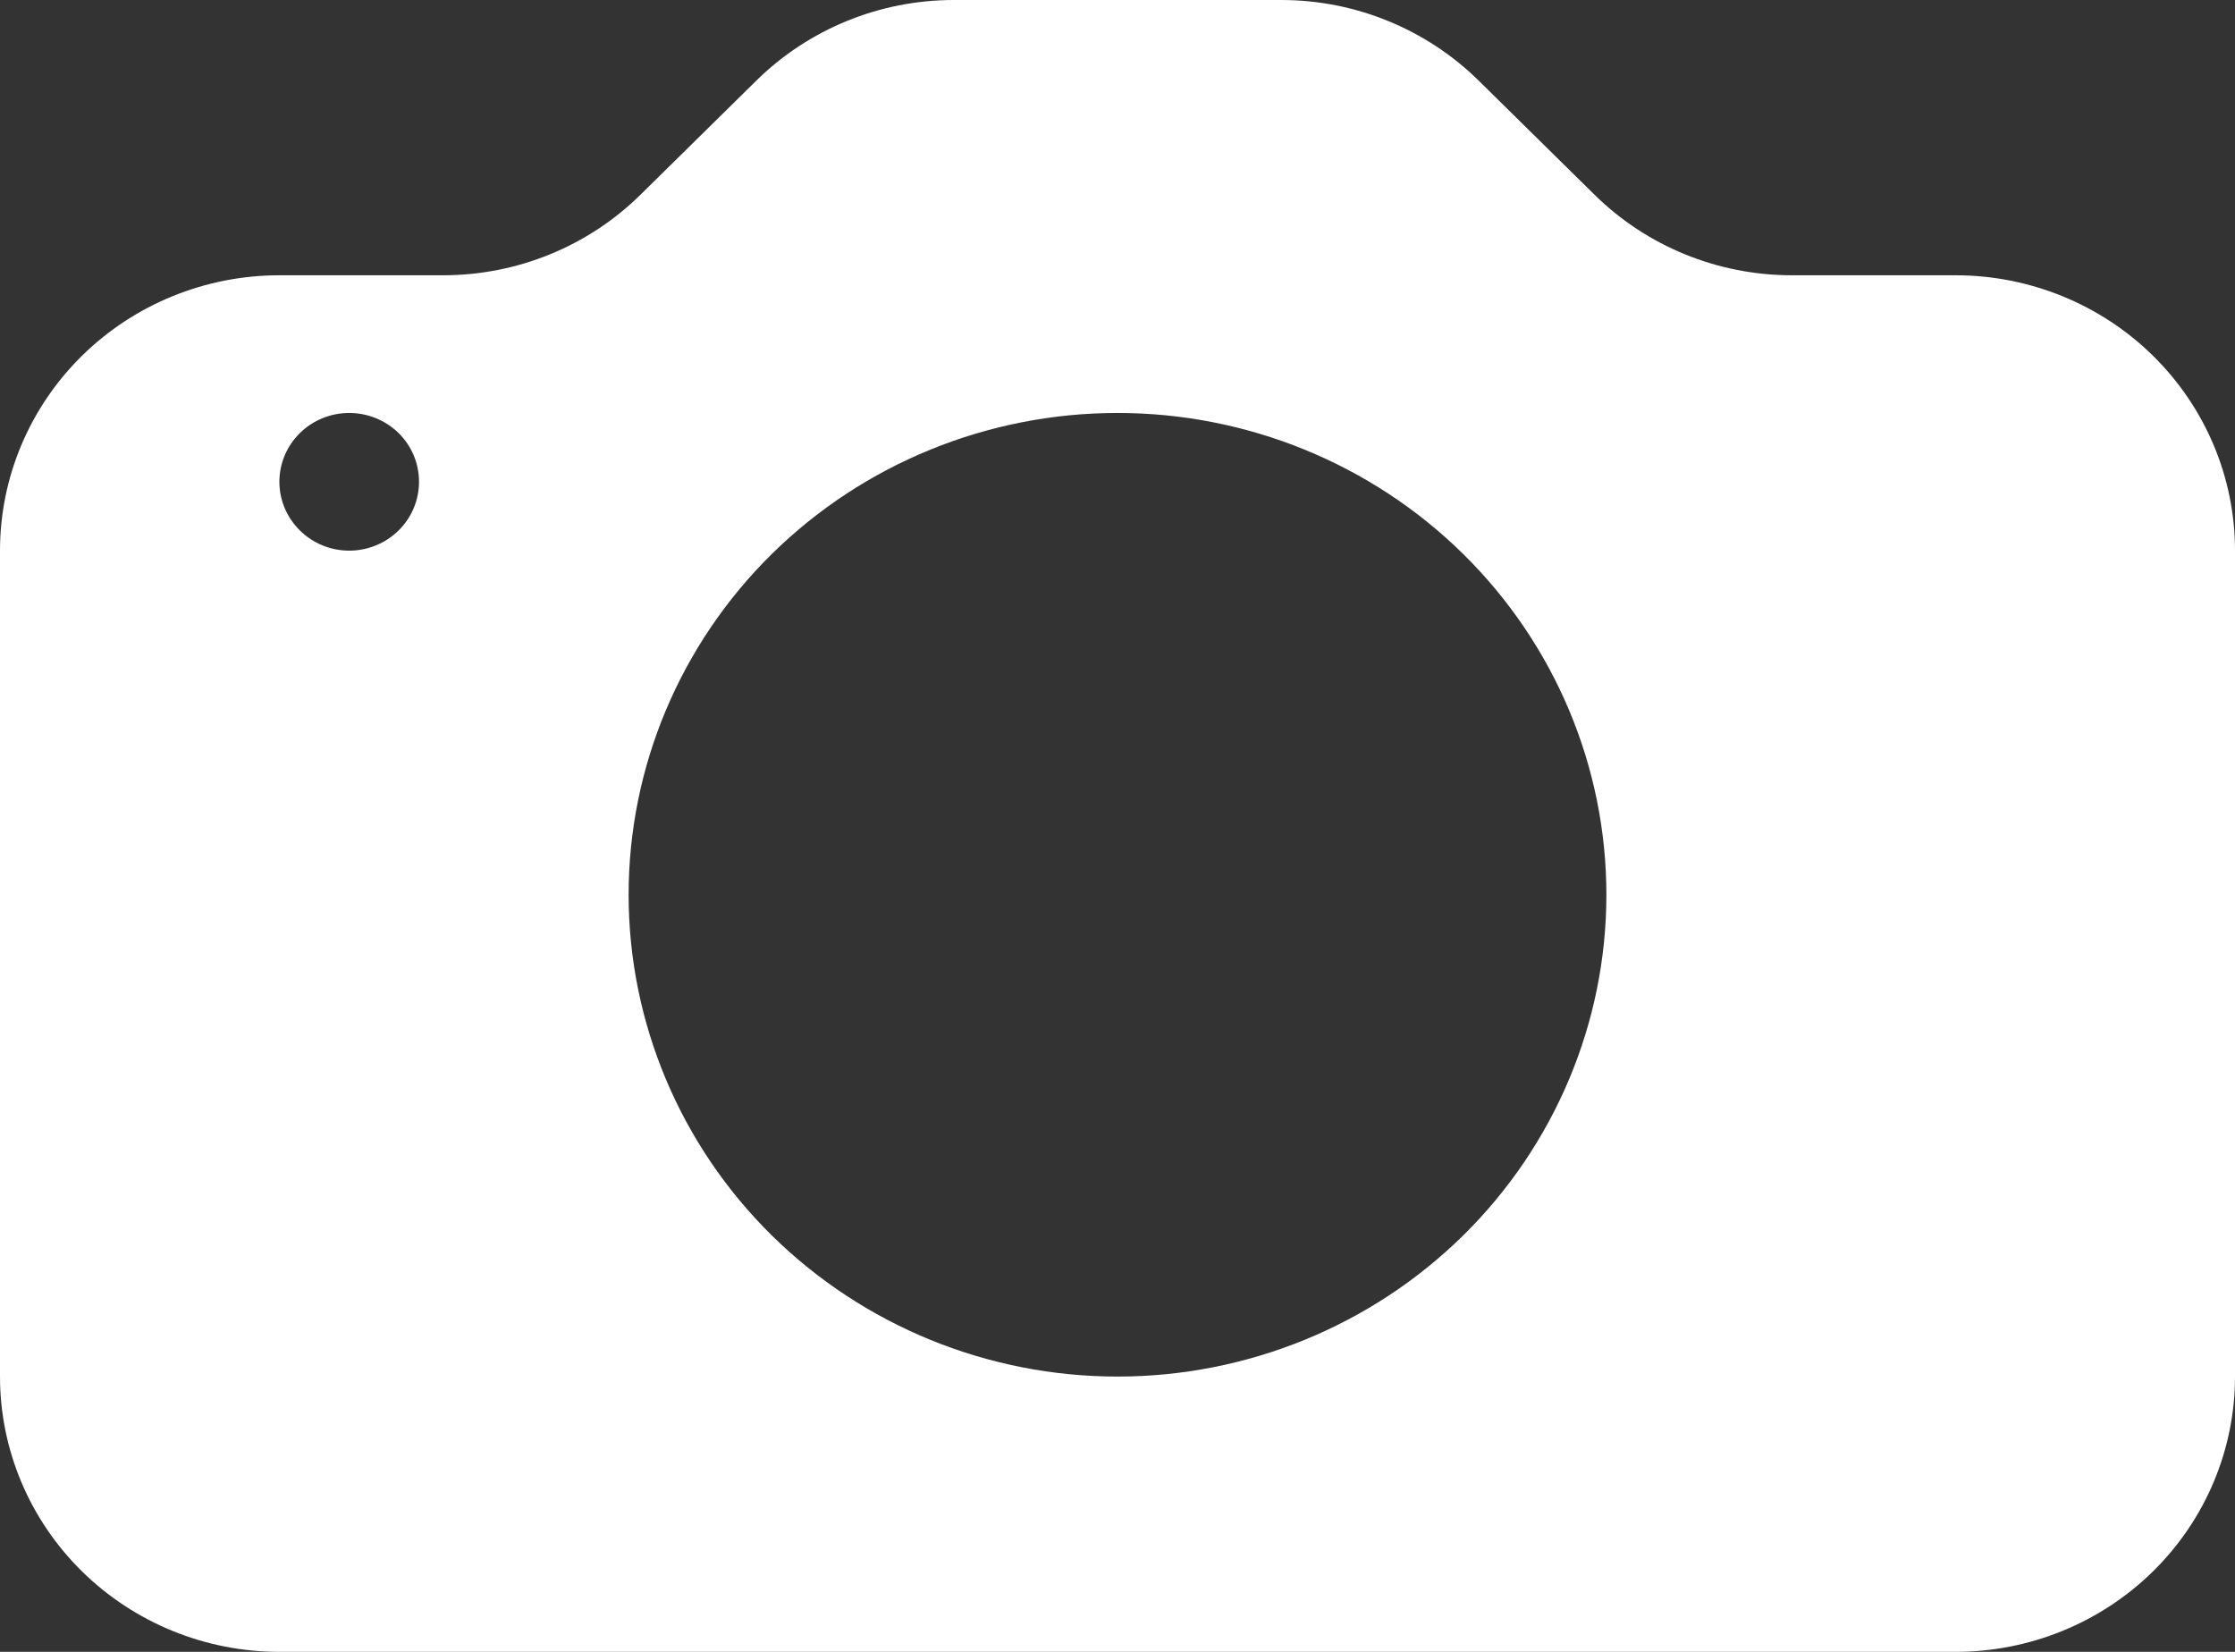 <svg width="23" height="17" viewBox="0 0 23 17" fill="none" xmlns="http://www.w3.org/2000/svg">
<rect x="0" y="0" width="23" height="17" fill="#333333" stroke="none"/>
<path d="M2.875 2.833C2.112 2.833 1.381 3.132 0.842 3.663C0.303 4.195 0 4.915 0 5.667L0 14.167C0 14.918 0.303 15.639 0.842 16.17C1.381 16.701 2.112 17 2.875 17H20.125C20.887 17 21.619 16.701 22.158 16.17C22.697 15.639 23 14.918 23 14.167V5.667C23 4.915 22.697 4.195 22.158 3.663C21.619 3.132 20.887 2.833 20.125 2.833H18.44C17.678 2.833 16.947 2.535 16.408 2.003L15.217 0.83C14.678 0.299 13.947 0 13.185 0H9.815C9.053 0 8.322 0.299 7.783 0.83L6.592 2.003C6.053 2.535 5.322 2.833 4.56 2.833H2.875ZM3.594 5.667C3.403 5.667 3.22 5.592 3.086 5.459C2.951 5.326 2.875 5.146 2.875 4.958C2.875 4.77 2.951 4.59 3.086 4.457C3.22 4.325 3.403 4.25 3.594 4.25C3.784 4.25 3.967 4.325 4.102 4.457C4.237 4.59 4.312 4.77 4.312 4.958C4.312 5.146 4.237 5.326 4.102 5.459C3.967 5.592 3.784 5.667 3.594 5.667ZM16.531 9.208C16.531 10.523 16.001 11.784 15.058 12.714C14.114 13.644 12.834 14.167 11.5 14.167C10.166 14.167 8.886 13.644 7.942 12.714C6.999 11.784 6.469 10.523 6.469 9.208C6.469 7.893 6.999 6.632 7.942 5.702C8.886 4.772 10.166 4.25 11.5 4.25C12.834 4.25 14.114 4.772 15.058 5.702C16.001 6.632 16.531 7.893 16.531 9.208Z" fill="white"/>
</svg>
